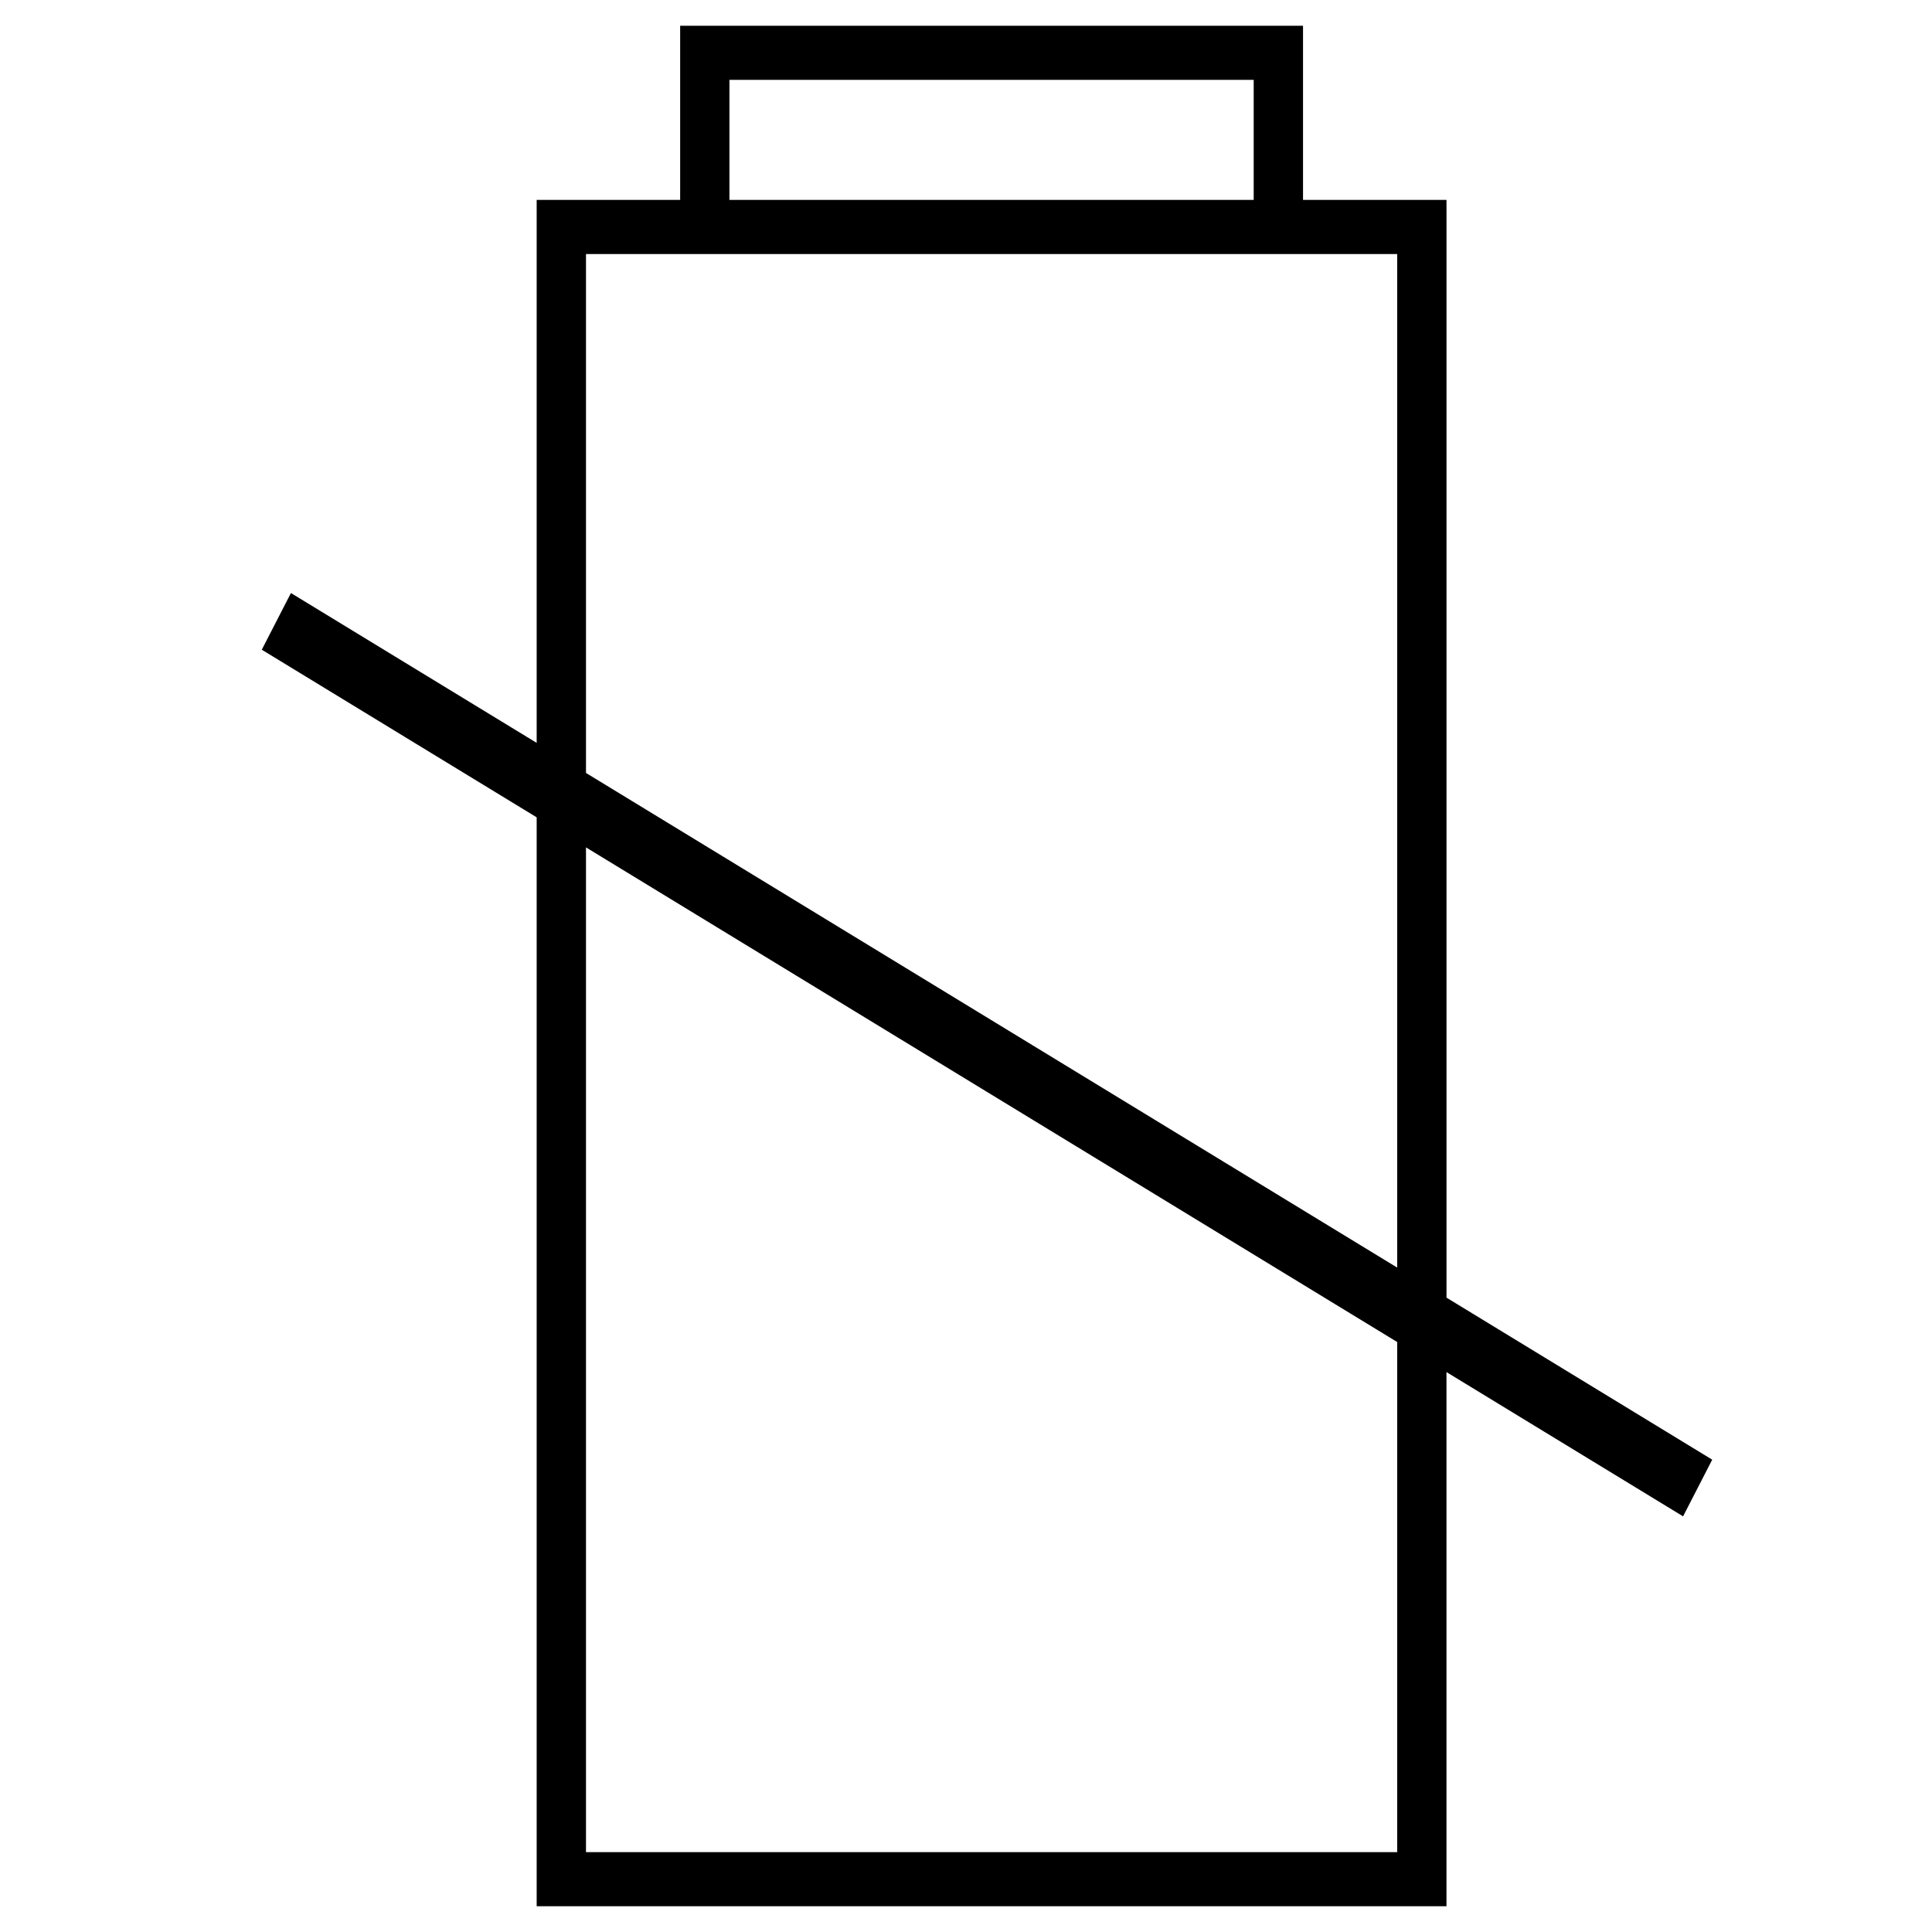 <?xml version="1.0" encoding="utf-8"?>
<!-- Generator: Adobe Illustrator 15.0.2, SVG Export Plug-In . SVG Version: 6.00 Build 0)  -->
<!DOCTYPE svg PUBLIC "-//W3C//DTD SVG 1.0//EN" "http://www.w3.org/TR/2001/REC-SVG-20010904/DTD/svg10.dtd">
<svg version="1.0" id="Layer_1" xmlns="http://www.w3.org/2000/svg" xmlns:xlink="http://www.w3.org/1999/xlink" x="0px" y="0px"
	 width="108px" height="108px" viewBox="0 0 108 108" enable-background="new 0 0 108 108" xml:space="preserve">
<path d="M95.714,81.597l-14.854-9.058V11.175h-8.02V1.44H38.021v9.735H30v30.352l-13.737-8.376l-1.629,3.168L30,45.689v60.87h50.859
	V76.701l13.226,8.064L95.714,81.597z M40.776,4.464h29.306v6.711H40.776V4.464z M32.757,14.2h45.347v56.659l-45.347-27.65V14.2z
	 M78.104,103.535H32.757V47.37l45.347,27.65V103.535z"/>
</svg>
